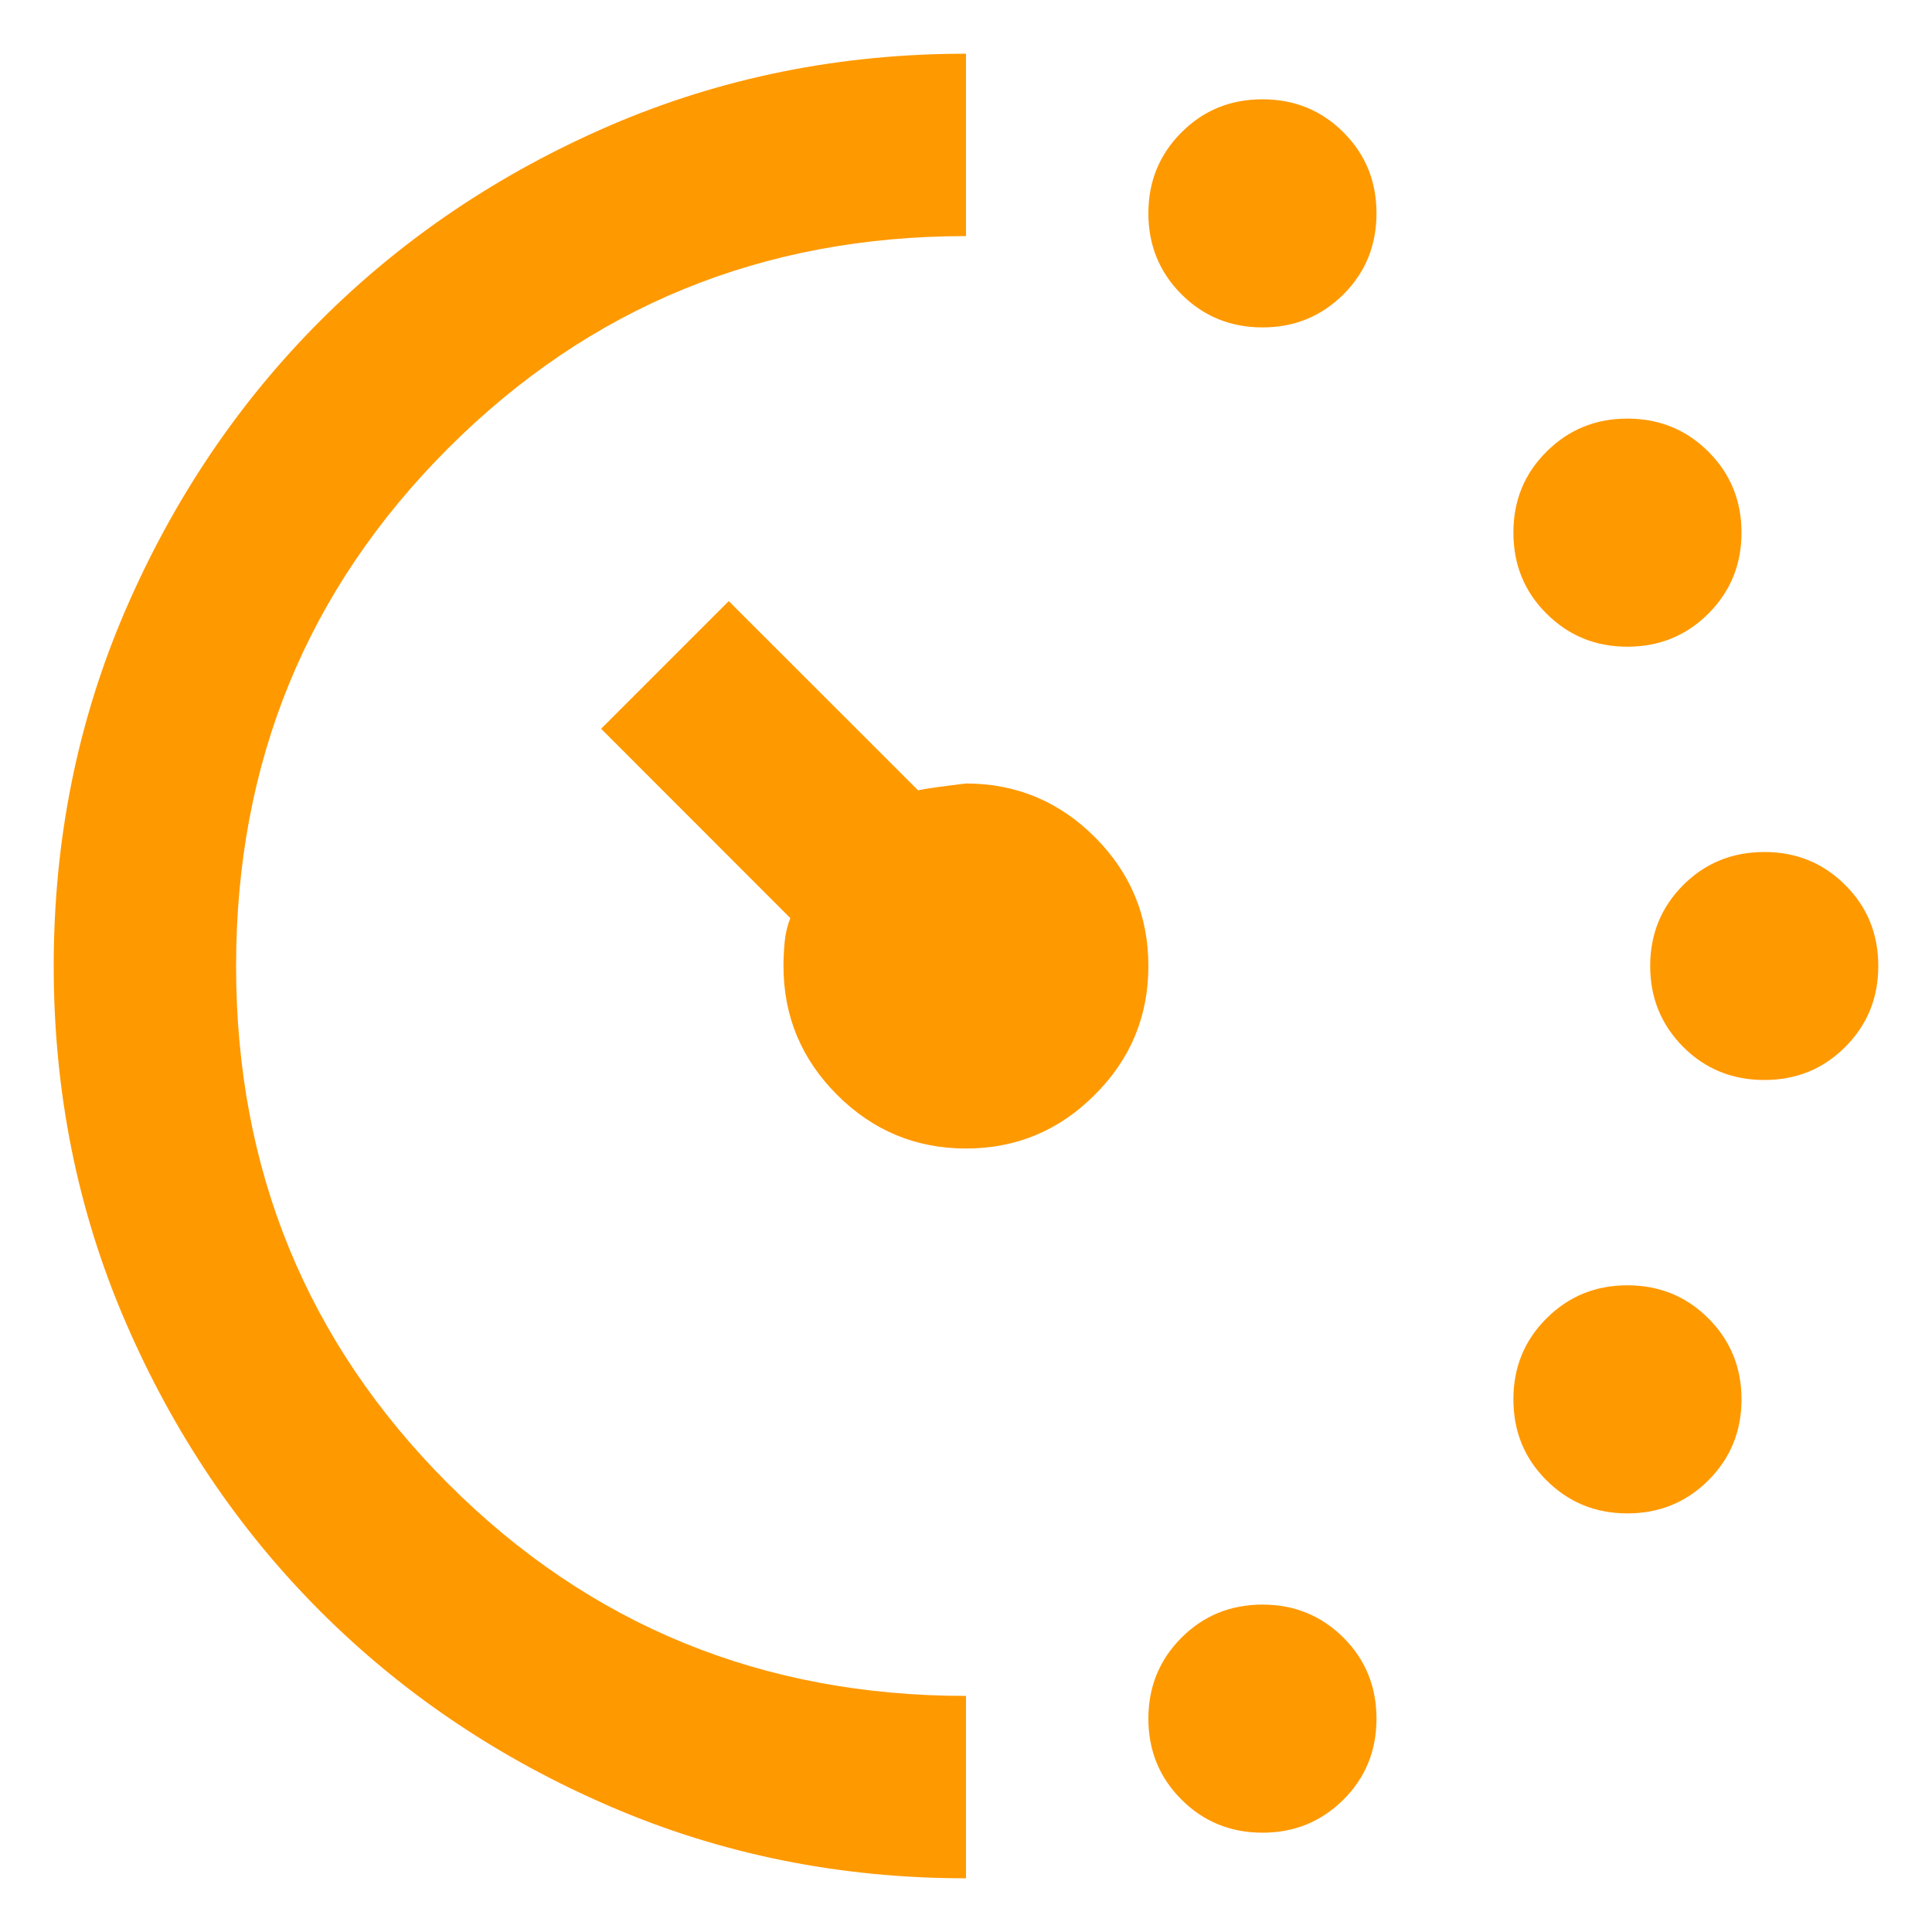<svg width="15" height="15" viewBox="0 0 15 15" fill="none" xmlns="http://www.w3.org/2000/svg">
<path d="M9.802 2.542C9.554 2.542 9.344 2.456 9.173 2.285C9.002 2.114 8.916 1.904 8.916 1.656C8.916 1.408 9.002 1.199 9.173 1.028C9.344 0.856 9.554 0.771 9.802 0.771C10.05 0.771 10.259 0.856 10.431 1.028C10.602 1.199 10.687 1.408 10.687 1.656C10.687 1.904 10.602 2.114 10.431 2.285C10.259 2.456 10.05 2.542 9.802 2.542ZM9.802 14.229C9.554 14.229 9.344 14.143 9.173 13.972C9.002 13.801 8.916 13.592 8.916 13.344C8.916 13.096 9.002 12.886 9.173 12.715C9.344 12.544 9.554 12.458 9.802 12.458C10.05 12.458 10.259 12.544 10.431 12.715C10.602 12.886 10.687 13.096 10.687 13.344C10.687 13.592 10.602 13.801 10.431 13.972C10.259 14.143 10.05 14.229 9.802 14.229ZM12.635 5.021C12.387 5.021 12.178 4.935 12.007 4.764C11.835 4.593 11.75 4.383 11.75 4.135C11.75 3.887 11.835 3.678 12.007 3.507C12.178 3.336 12.387 3.25 12.635 3.25C12.883 3.25 13.093 3.336 13.264 3.507C13.435 3.678 13.521 3.887 13.521 4.135C13.521 4.383 13.435 4.593 13.264 4.764C13.093 4.935 12.883 5.021 12.635 5.021ZM12.635 11.75C12.387 11.75 12.178 11.664 12.007 11.493C11.835 11.322 11.75 11.113 11.75 10.864C11.75 10.617 11.835 10.407 12.007 10.236C12.178 10.065 12.387 9.979 12.635 9.979C12.883 9.979 13.093 10.065 13.264 10.236C13.435 10.407 13.521 10.617 13.521 10.864C13.521 11.113 13.435 11.322 13.264 11.493C13.093 11.664 12.883 11.75 12.635 11.75ZM13.698 8.385C13.45 8.385 13.24 8.3 13.069 8.129C12.898 7.957 12.812 7.748 12.812 7.5C12.812 7.252 12.898 7.042 13.069 6.871C13.24 6.7 13.45 6.615 13.698 6.615C13.946 6.615 14.155 6.7 14.326 6.871C14.498 7.042 14.583 7.252 14.583 7.5C14.583 7.748 14.498 7.957 14.326 8.129C14.155 8.3 13.946 8.385 13.698 8.385ZM7.5 14.583C6.52 14.583 5.599 14.397 4.737 14.025C3.876 13.654 3.126 13.149 2.488 12.511C1.851 11.874 1.346 11.124 0.974 10.262C0.602 9.401 0.417 8.48 0.417 7.5C0.417 6.52 0.602 5.599 0.974 4.737C1.346 3.876 1.851 3.126 2.488 2.489C3.126 1.851 3.876 1.346 4.737 0.974C5.599 0.603 6.52 0.417 7.5 0.417V1.833C5.918 1.833 4.578 2.382 3.48 3.48C2.382 4.578 1.833 5.918 1.833 7.5C1.833 9.082 2.382 10.422 3.48 11.52C4.578 12.618 5.918 13.167 7.5 13.167V14.583ZM7.5 8.917C7.11 8.917 6.777 8.778 6.499 8.5C6.222 8.223 6.083 7.89 6.083 7.5C6.083 7.441 6.086 7.379 6.092 7.314C6.098 7.249 6.113 7.187 6.136 7.128L4.667 5.658L5.658 4.667L7.128 6.136C7.175 6.125 7.299 6.107 7.5 6.083C7.889 6.083 8.223 6.222 8.5 6.499C8.778 6.777 8.916 7.11 8.916 7.5C8.916 7.89 8.778 8.223 8.5 8.5C8.223 8.778 7.889 8.917 7.5 8.917Z" fill="#FF9900"/>
</svg>
